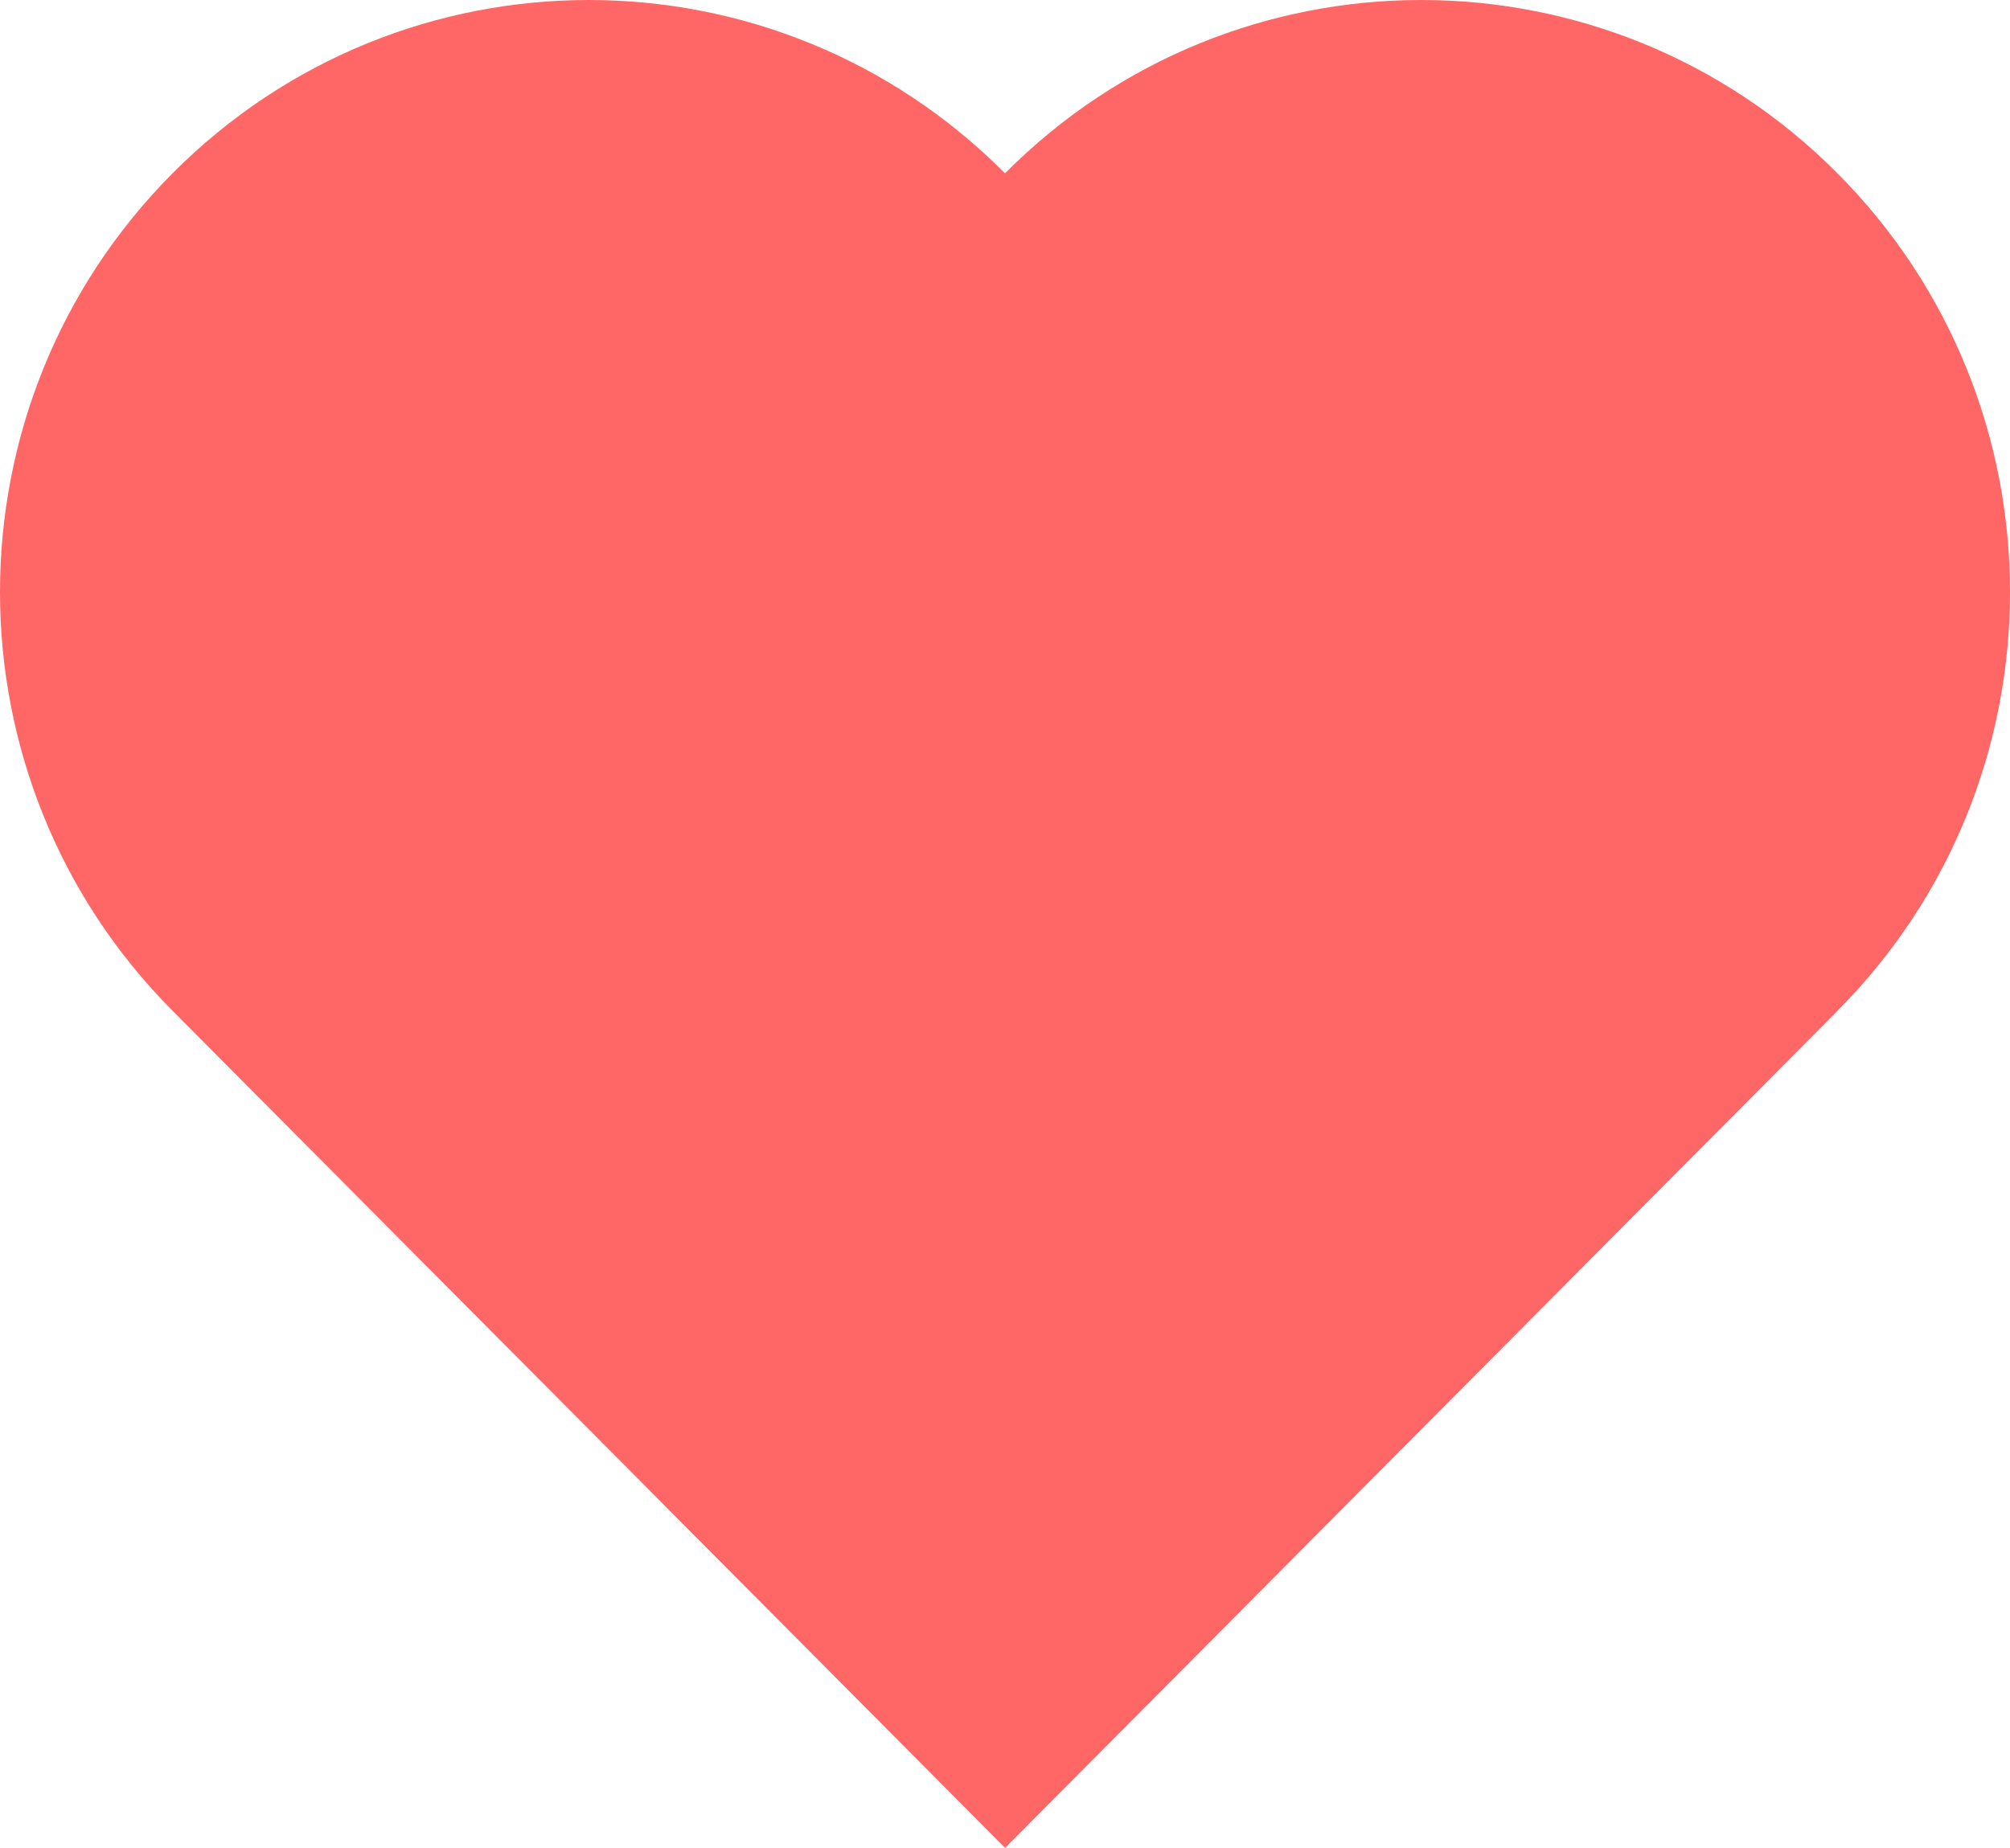 <svg width="87" height="80" viewBox="0 0 87 80" fill="none" xmlns="http://www.w3.org/2000/svg">
<path fill-rule="evenodd" clip-rule="evenodd" d="M7.496 43.786C7.485 43.775 7.475 43.764 7.464 43.754C-2.488 33.744 -2.488 17.516 7.464 7.507C17.415 -2.501 33.548 -2.502 43.5 7.503C53.452 -2.502 69.585 -2.501 79.536 7.507C89.487 17.515 89.488 33.74 79.54 43.75L79.543 43.753L43.504 80L7.496 43.786Z" fill="#FF6666"/>
</svg>
